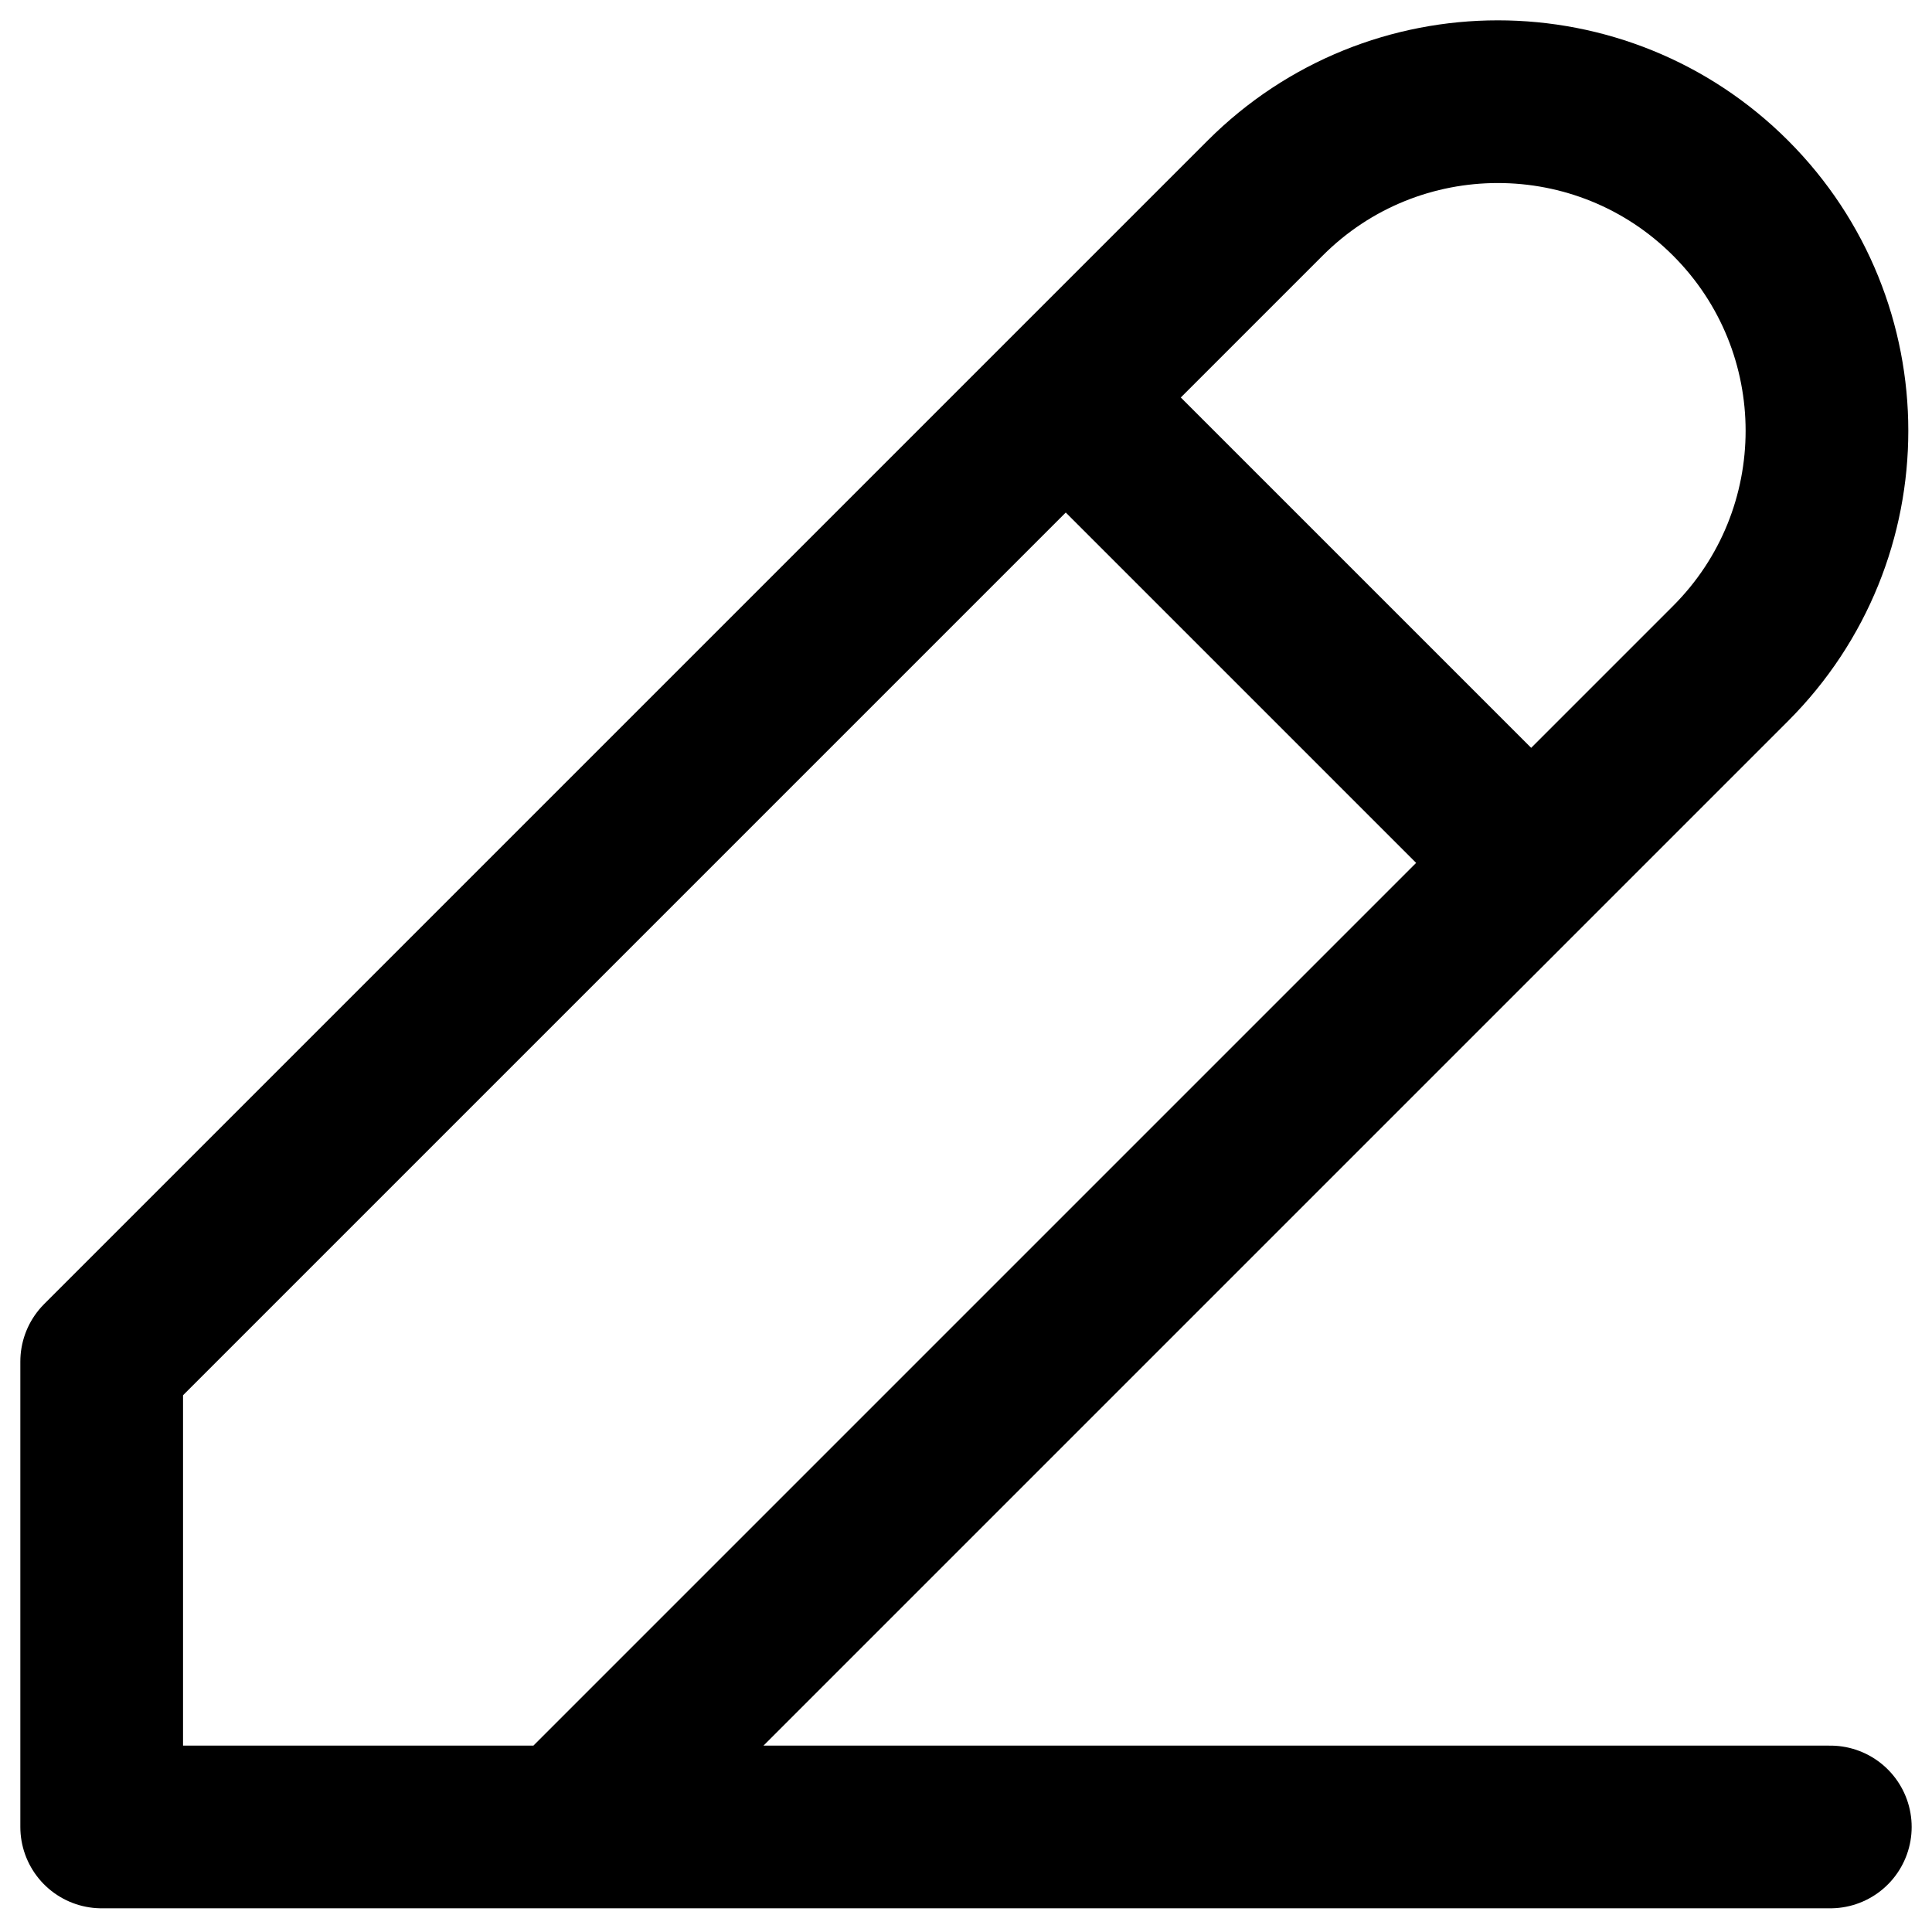 <svg width="19" height="19" viewBox="0 0 19 19" fill="none" xmlns="http://www.w3.org/2000/svg">
<path d="M5.577 17.967H1L1 13.39L10.481 3.909M5.577 17.967L18 17.967M5.577 17.967L15.058 8.486M10.481 3.909L12.442 1.948C13.706 0.684 15.755 0.684 17.019 1.948C18.283 3.212 18.283 5.261 17.019 6.525L15.058 8.486M10.481 3.909L15.058 8.486" stroke="black" stroke-width="1.6" stroke-linecap="round" stroke-linejoin="round"/>
</svg>
